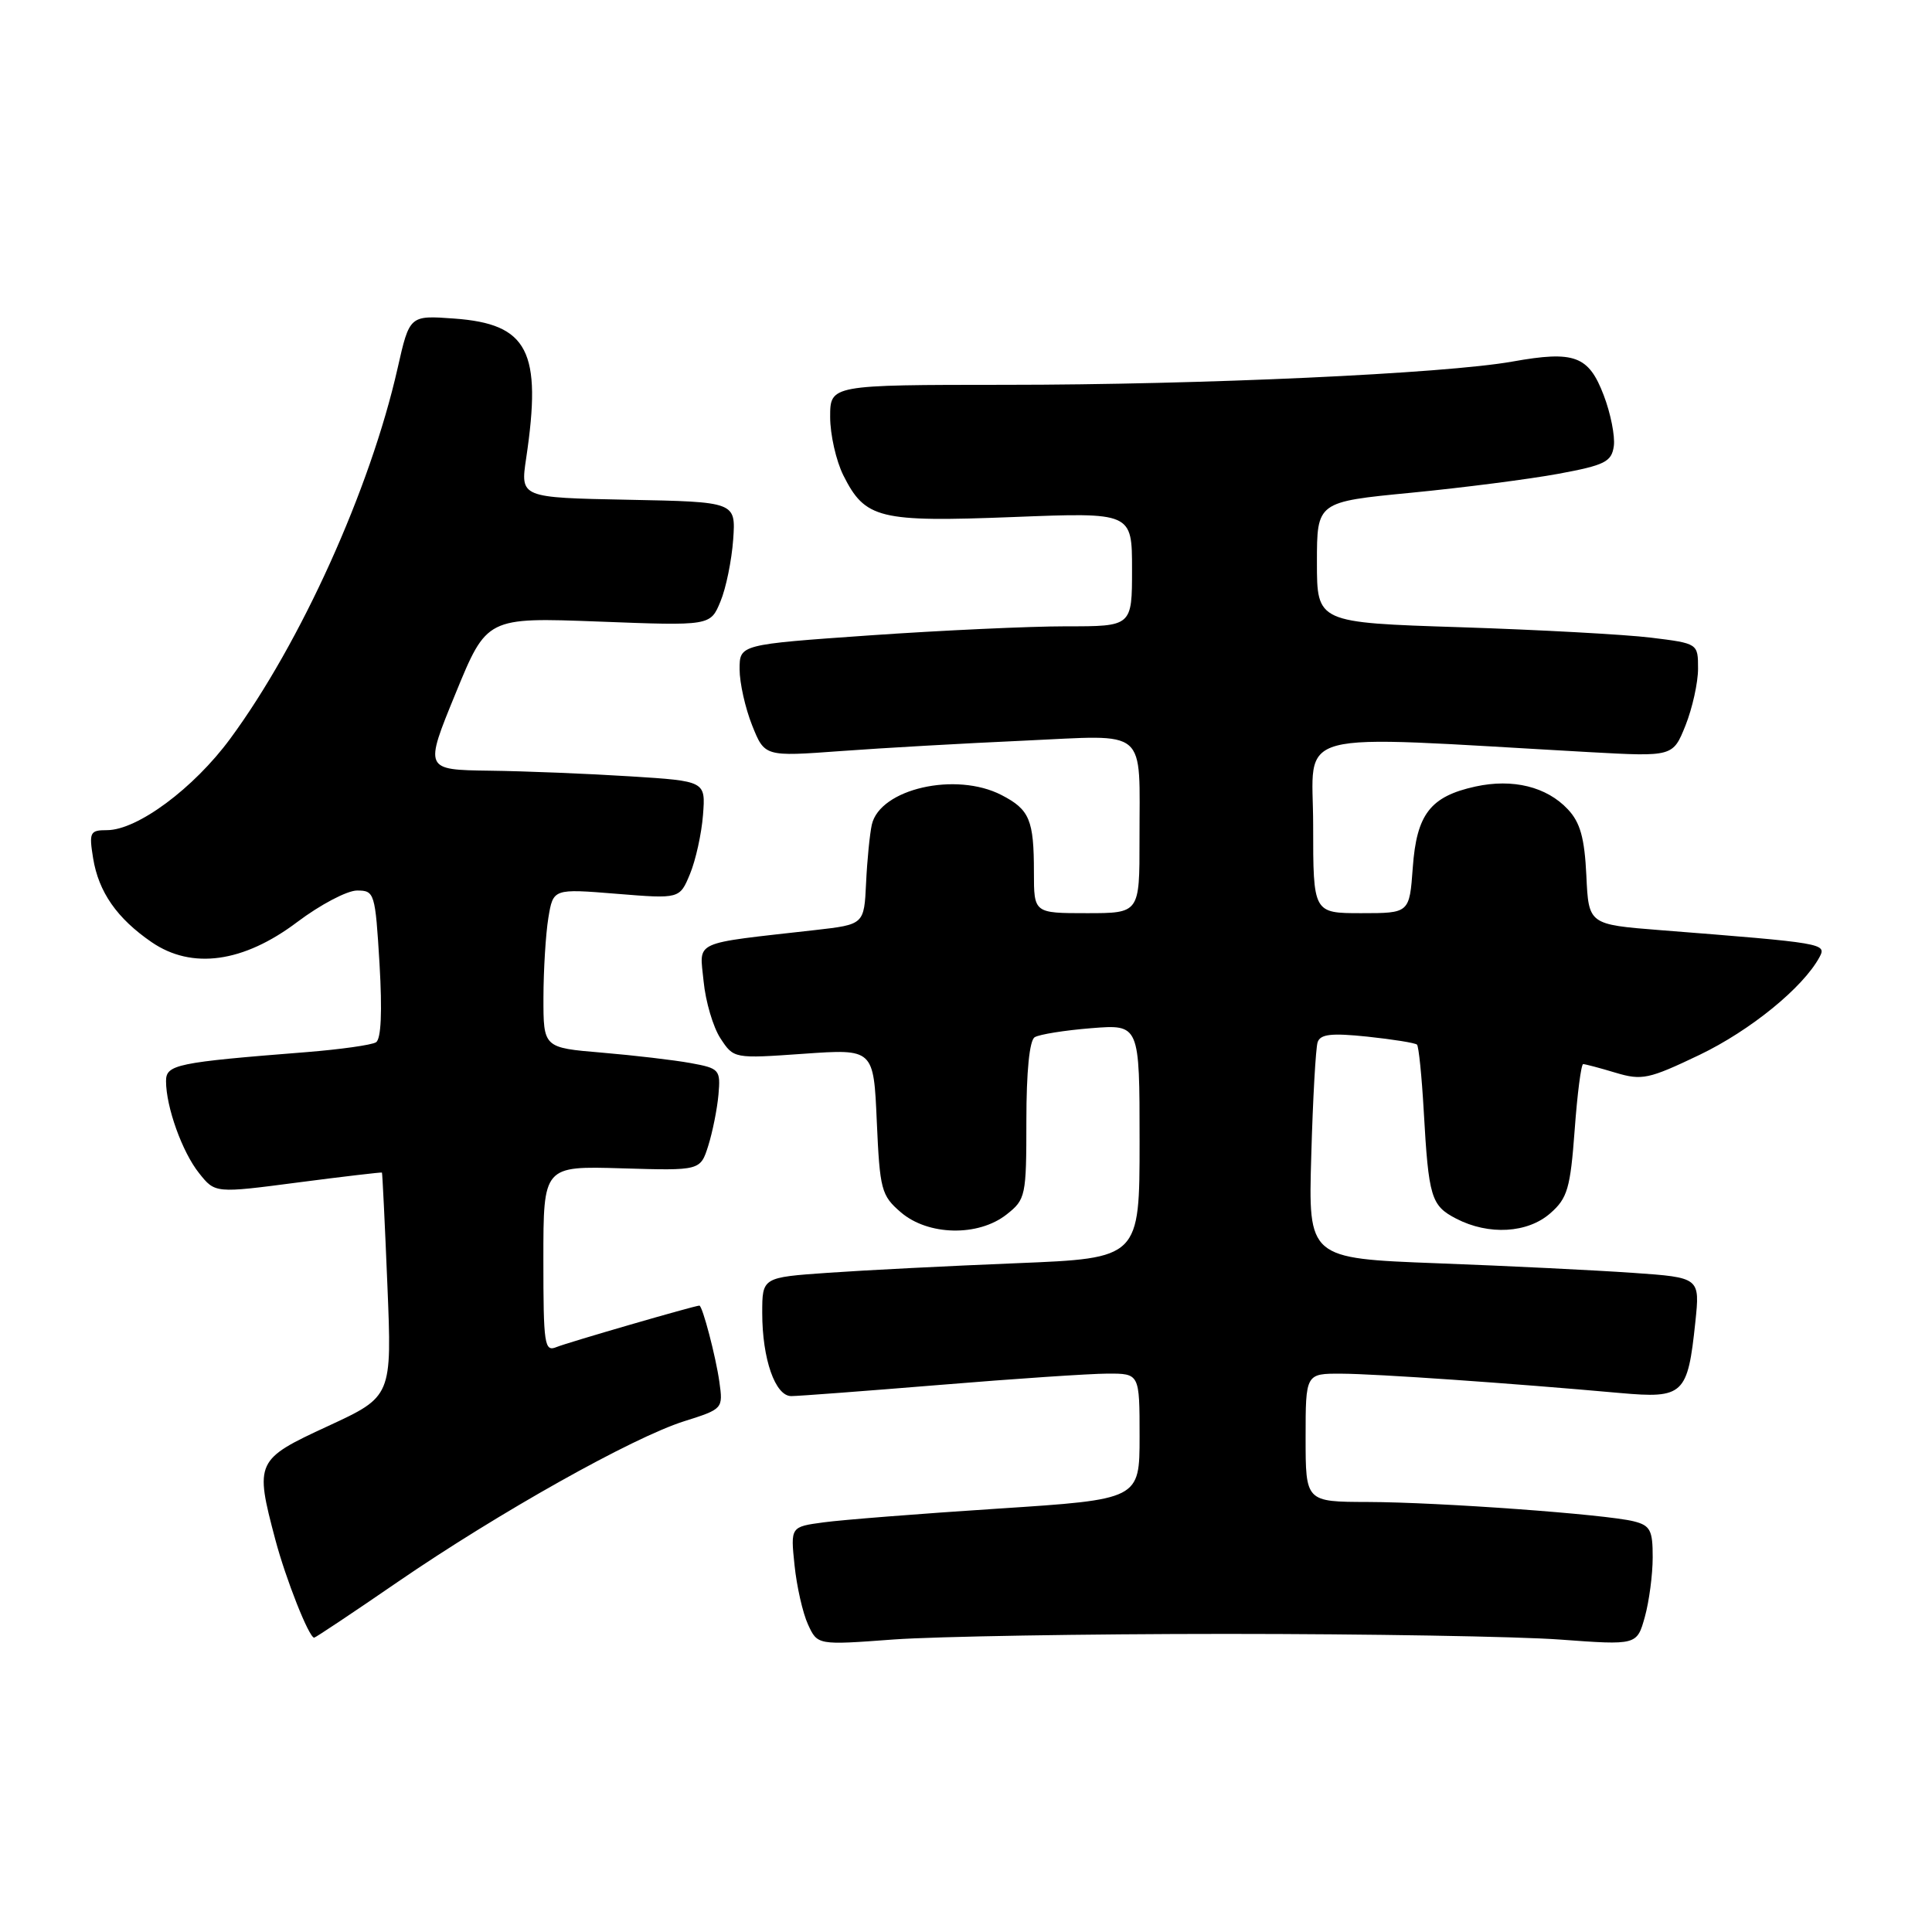 <?xml version="1.0" encoding="UTF-8" standalone="no"?>
<!DOCTYPE svg PUBLIC "-//W3C//DTD SVG 1.1//EN" "http://www.w3.org/Graphics/SVG/1.1/DTD/svg11.dtd" >
<svg xmlns="http://www.w3.org/2000/svg" xmlns:xlink="http://www.w3.org/1999/xlink" version="1.1" viewBox="0 0 256 256">
 <g >
 <path fill="currentColor"
d=" M 162.50 216.50 C 181.20 216.50 201.09 216.84 206.70 217.25 C 216.90 218.00 216.90 218.00 217.95 214.25 C 218.52 212.19 218.99 208.64 218.99 206.36 C 219.00 202.76 218.67 202.13 216.47 201.58 C 212.74 200.65 190.76 199.05 181.25 199.02 C 173.00 199.00 173.00 199.00 173.00 190.50 C 173.00 182.00 173.00 182.00 177.75 182.02 C 182.37 182.04 200.22 183.28 214.66 184.58 C 223.09 185.33 223.63 184.82 224.64 175.19 C 225.26 169.28 225.26 169.28 216.38 168.66 C 211.50 168.32 199.82 167.74 190.43 167.39 C 173.35 166.74 173.35 166.74 173.75 153.12 C 173.96 145.63 174.34 138.87 174.59 138.11 C 174.94 137.03 176.40 136.86 181.19 137.36 C 184.57 137.72 187.53 138.19 187.76 138.42 C 187.99 138.66 188.39 142.59 188.65 147.17 C 189.30 158.68 189.62 159.75 192.96 161.48 C 197.27 163.71 202.43 163.41 205.44 160.75 C 207.70 158.77 208.08 157.45 208.65 149.75 C 209.00 144.94 209.51 141.00 209.78 141.00 C 210.05 141.00 211.98 141.51 214.07 142.14 C 217.57 143.19 218.47 142.99 225.19 139.78 C 231.94 136.54 238.91 130.86 241.09 126.83 C 242.06 125.01 241.75 124.96 220.00 123.25 C 210.50 122.50 210.50 122.50 210.20 116.01 C 209.96 111.03 209.39 108.98 207.75 107.24 C 204.94 104.24 200.45 103.14 195.50 104.22 C 189.53 105.53 187.71 107.88 187.20 114.96 C 186.76 121.00 186.76 121.00 180.38 121.00 C 174.00 121.00 174.00 121.00 174.00 109.35 C 174.00 96.39 170.19 97.40 210.59 99.66 C 221.67 100.27 221.67 100.27 223.34 96.12 C 224.25 93.83 225.00 90.45 225.00 88.61 C 225.00 85.26 225.00 85.26 218.75 84.49 C 215.31 84.07 203.95 83.45 193.50 83.11 C 174.50 82.50 174.50 82.50 174.50 74.50 C 174.50 66.50 174.50 66.50 187.00 65.29 C 193.88 64.62 202.65 63.49 206.50 62.78 C 212.65 61.64 213.54 61.20 213.84 59.11 C 214.02 57.81 213.42 54.77 212.50 52.37 C 210.50 47.13 208.63 46.44 200.40 47.91 C 191.40 49.51 159.17 50.99 133.25 50.99 C 110.00 51.00 110.00 51.00 110.00 55.25 C 110.00 57.59 110.79 61.07 111.75 62.99 C 114.64 68.75 116.48 69.20 134.25 68.51 C 150.00 67.89 150.00 67.89 150.00 75.44 C 150.00 83.00 150.00 83.00 141.25 82.99 C 136.44 82.99 124.74 83.53 115.25 84.19 C 98.00 85.40 98.00 85.40 98.00 88.68 C 98.00 90.48 98.75 93.83 99.66 96.11 C 101.32 100.26 101.32 100.26 111.41 99.52 C 116.96 99.11 127.89 98.49 135.70 98.14 C 152.35 97.39 150.97 96.20 150.99 111.25 C 151.00 121.00 151.00 121.00 144.00 121.00 C 137.00 121.00 137.00 121.00 137.00 115.58 C 137.00 108.64 136.43 107.27 132.71 105.35 C 126.66 102.22 116.60 104.52 115.52 109.27 C 115.25 110.50 114.90 113.97 114.76 117.00 C 114.50 122.50 114.50 122.50 108.00 123.24 C 91.48 125.11 92.70 124.55 93.23 130.02 C 93.49 132.70 94.49 136.10 95.46 137.58 C 97.23 140.28 97.23 140.28 106.49 139.63 C 115.76 138.98 115.76 138.98 116.18 148.62 C 116.58 157.66 116.78 158.41 119.36 160.63 C 122.97 163.74 129.62 163.88 133.37 160.93 C 135.91 158.93 136.00 158.50 136.00 148.49 C 136.00 142.00 136.41 137.86 137.10 137.44 C 137.71 137.06 141.09 136.52 144.60 136.24 C 151.00 135.73 151.00 135.73 151.00 151.22 C 151.00 166.72 151.00 166.72 134.75 167.38 C 125.81 167.74 114.56 168.31 109.75 168.65 C 101.00 169.26 101.00 169.26 101.00 173.98 C 101.00 180.07 102.72 185.00 104.85 184.99 C 105.76 184.99 114.60 184.32 124.50 183.51 C 134.40 182.69 144.41 182.02 146.75 182.01 C 151.00 182.00 151.00 182.00 151.00 190.34 C 151.00 198.68 151.00 198.68 132.25 199.90 C 121.94 200.57 111.53 201.39 109.13 201.72 C 104.75 202.31 104.75 202.31 105.28 207.40 C 105.57 210.21 106.37 213.74 107.06 215.24 C 108.32 217.99 108.32 217.99 118.41 217.24 C 123.96 216.84 143.80 216.50 162.50 216.50 Z  M 52.72 209.60 C 66.06 200.45 83.80 190.49 90.66 188.32 C 95.79 186.70 95.82 186.67 95.32 183.10 C 94.85 179.76 93.08 173.00 92.67 173.00 C 92.06 173.00 75.18 177.90 73.75 178.49 C 72.14 179.16 72.00 178.23 72.00 166.86 C 72.00 154.50 72.00 154.50 82.40 154.81 C 92.80 155.12 92.80 155.12 93.85 151.81 C 94.42 149.99 95.03 146.95 95.20 145.05 C 95.49 141.74 95.34 141.56 91.50 140.86 C 89.30 140.46 84.01 139.84 79.75 139.48 C 72.00 138.83 72.00 138.83 72.01 132.16 C 72.02 128.50 72.31 123.76 72.66 121.62 C 73.30 117.75 73.30 117.75 81.68 118.43 C 90.06 119.11 90.06 119.11 91.43 115.80 C 92.18 113.99 92.96 110.47 93.15 108.00 C 93.50 103.50 93.50 103.50 83.50 102.87 C 78.00 102.52 69.61 102.18 64.86 102.12 C 56.22 102.00 56.22 102.00 60.36 91.90 C 64.50 81.80 64.50 81.80 79.32 82.36 C 94.13 82.93 94.13 82.93 95.46 79.71 C 96.20 77.95 96.95 74.25 97.15 71.50 C 97.50 66.50 97.50 66.50 83.22 66.22 C 68.94 65.94 68.94 65.94 69.72 60.72 C 71.84 46.51 69.99 42.92 60.17 42.21 C 54.27 41.78 54.27 41.78 52.68 48.81 C 49.07 64.79 39.86 85.18 30.50 97.89 C 25.66 104.46 18.20 110.00 14.17 110.00 C 11.92 110.00 11.78 110.28 12.34 113.73 C 13.07 118.20 15.50 121.69 20.09 124.84 C 25.43 128.50 32.25 127.56 39.39 122.17 C 42.43 119.88 45.99 118.00 47.31 118.00 C 49.63 118.00 49.72 118.29 50.29 127.73 C 50.66 134.07 50.50 137.69 49.82 138.11 C 49.24 138.47 45.11 139.05 40.63 139.41 C 23.38 140.77 22.00 141.06 22.00 143.25 C 22.00 146.67 24.14 152.65 26.38 155.45 C 28.50 158.12 28.50 158.12 39.50 156.68 C 45.55 155.89 50.55 155.31 50.61 155.37 C 50.67 155.44 51.00 162.15 51.33 170.27 C 51.94 185.04 51.94 185.04 43.47 188.96 C 33.88 193.39 33.74 193.67 36.48 204.00 C 37.87 209.24 40.94 217.00 41.63 217.00 C 41.80 217.00 46.80 213.67 52.72 209.60 Z "/>
</g>
</svg>